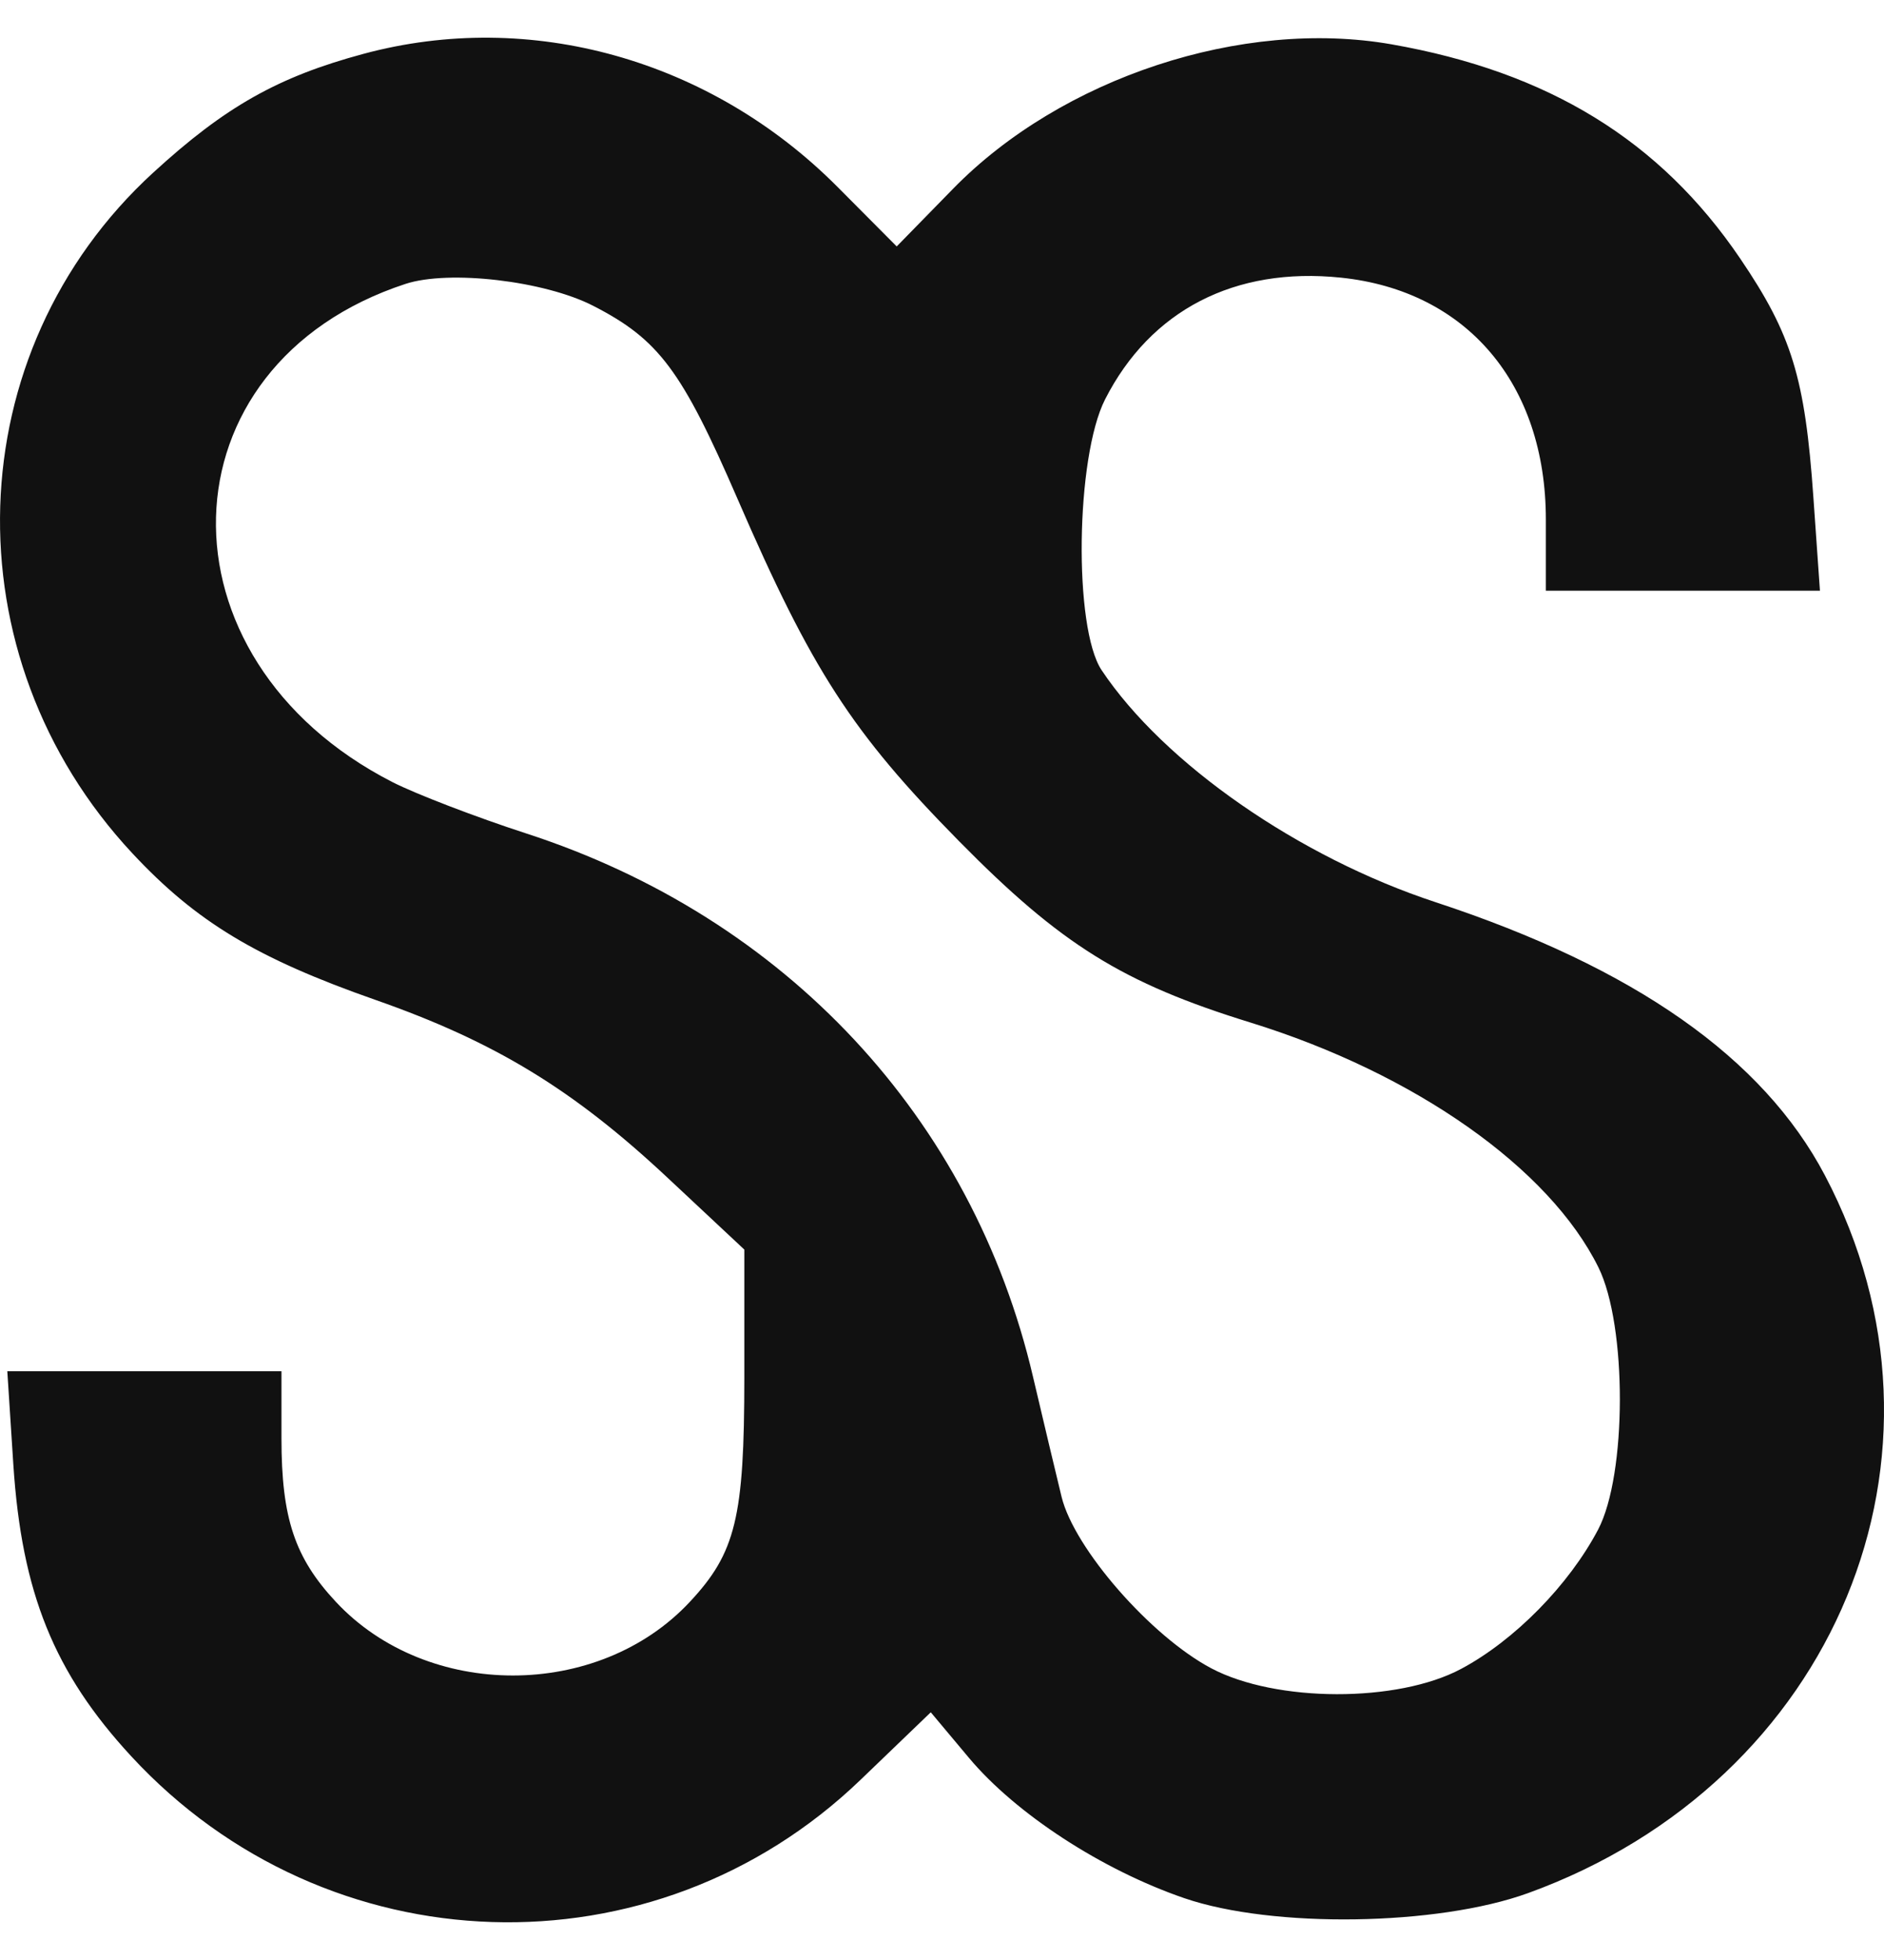 <svg xmlns="http://www.w3.org/2000/svg" width="25" height="26" viewBox="0 0 25 26" fill="none">
<g clip-path="url(#clip0_3721_3223)">
<path fill-rule="evenodd" clip-rule="evenodd" d="M4.821 0.715C3.688 1.02 2.988 1.415 2.033 2.29C-0.566 4.67 -0.689 8.7 1.757 11.32C2.605 12.229 3.409 12.713 4.985 13.265C6.569 13.82 7.607 14.453 8.855 15.62L9.877 16.576V18.274C9.877 20.128 9.763 20.597 9.155 21.248C7.94 22.552 5.671 22.552 4.456 21.248C3.91 20.663 3.735 20.136 3.735 19.081V18.19H1.916H0.097L0.177 19.428C0.288 21.128 0.717 22.189 1.741 23.297C4.338 26.108 8.678 26.247 11.421 23.608L12.351 22.714L12.858 23.319C13.481 24.062 14.624 24.806 15.719 25.181C16.889 25.581 19.073 25.549 20.276 25.113C24.359 23.634 26.159 19.285 24.216 15.592C23.395 14.033 21.689 12.836 19.053 11.969C17.237 11.373 15.445 10.128 14.618 8.89C14.244 8.329 14.273 6.066 14.664 5.298C15.266 4.115 16.386 3.537 17.792 3.683C19.463 3.855 20.513 5.093 20.513 6.892V7.836H22.332H24.15L24.063 6.598C23.952 5.009 23.776 4.438 23.092 3.43C22.029 1.863 20.549 0.954 18.465 0.588C16.487 0.241 14.088 1.03 12.648 2.503L11.899 3.269L11.112 2.478C9.428 0.787 7.036 0.117 4.821 0.715ZM7.872 4.057C8.742 4.503 9.048 4.913 9.786 6.616C10.772 8.891 11.305 9.715 12.723 11.155C14.077 12.53 14.895 13.04 16.592 13.564C18.774 14.239 20.56 15.495 21.211 16.813C21.592 17.585 21.589 19.564 21.206 20.291C20.819 21.026 20.095 21.762 19.389 22.138C18.546 22.589 16.933 22.585 16.074 22.131C15.272 21.707 14.256 20.545 14.087 19.857C14.014 19.559 13.844 18.843 13.708 18.265C12.905 14.83 10.425 12.172 6.98 11.055C6.318 10.84 5.52 10.534 5.208 10.375C2.006 8.738 2.108 4.839 5.381 3.766C5.958 3.577 7.226 3.725 7.872 4.057Z" fill="#111111"/>
</g>
<defs>
<clipPath id="clip0_3721_3223">
<rect width="25" height="26" fill="white"/>
</clipPath>
</defs>
</svg>